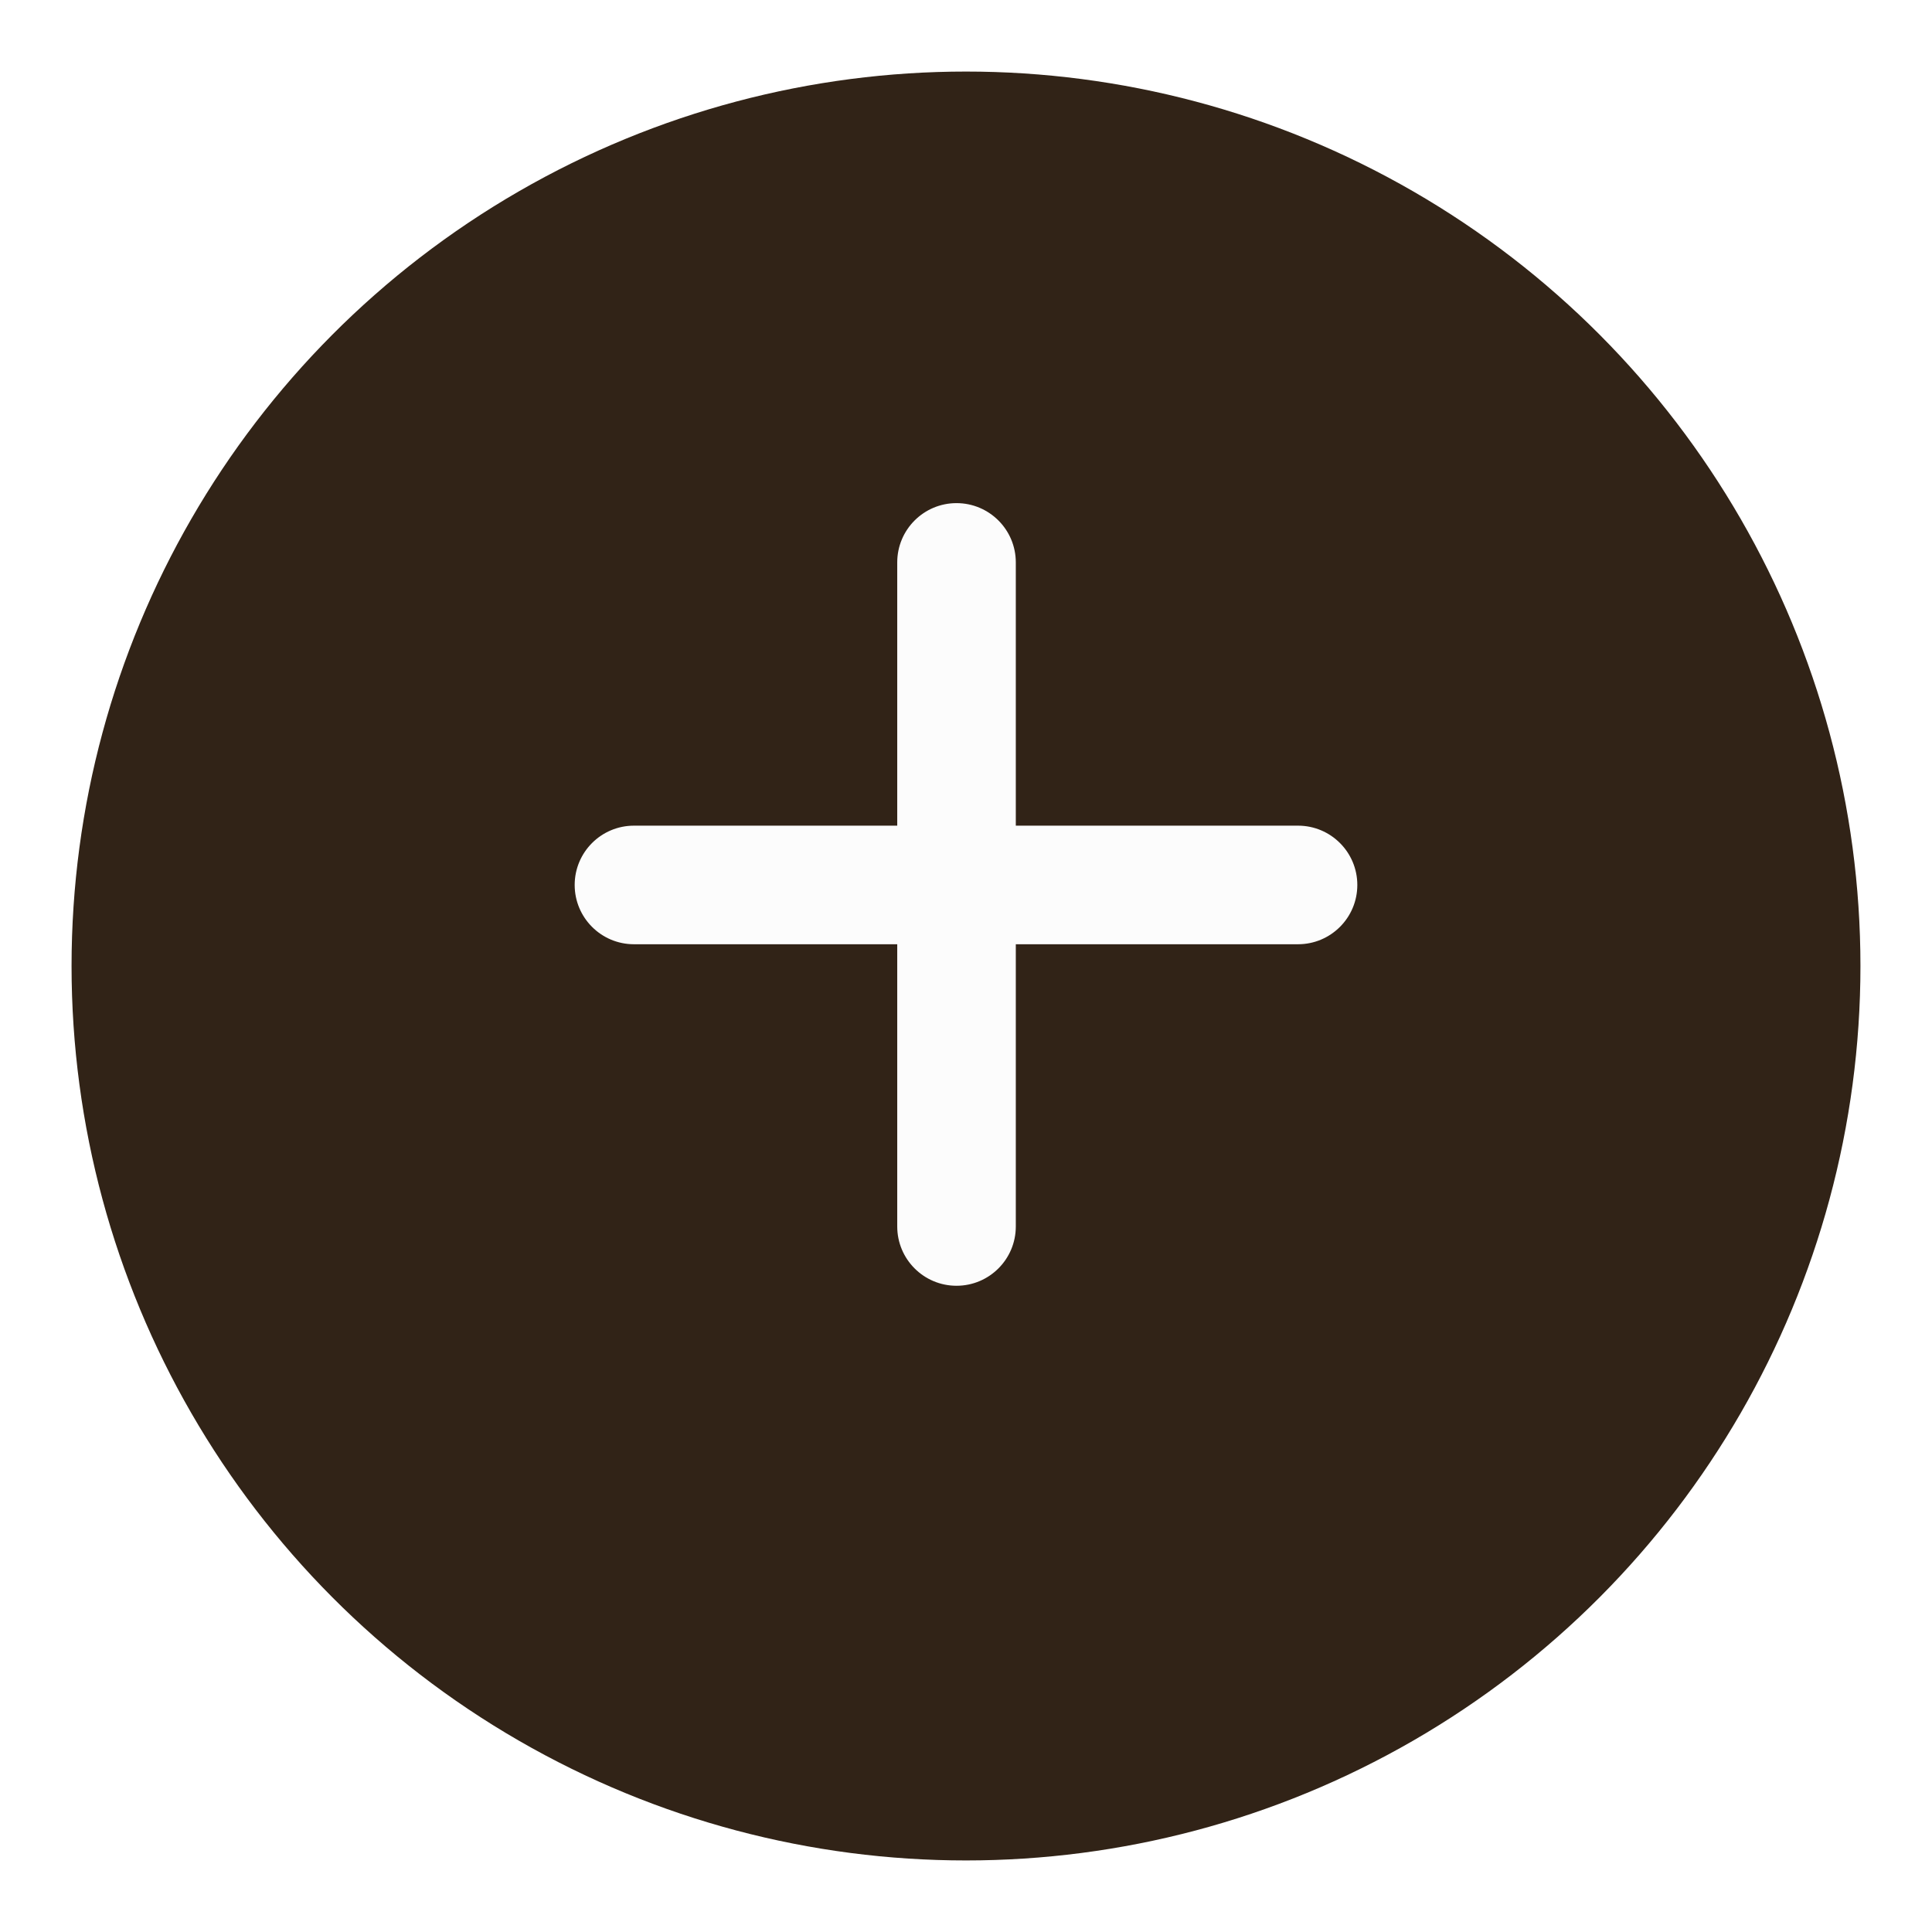 <svg width="108" height="108" viewBox="0 0 108 108" fill="none" xmlns="http://www.w3.org/2000/svg">
<g filter="url(#filter0_d_191_6481)">
<circle cx="54" cy="50" r="50" fill="#312317"/>
</g>
<path fill-rule="evenodd" clip-rule="evenodd" d="M56.784 31.439C56.784 29.609 55.3 28.125 53.47 28.125C51.639 28.125 50.156 29.609 50.156 31.439V46.155L35.439 46.155C33.609 46.155 32.125 47.639 32.125 49.47C32.125 51.3 33.609 52.784 35.439 52.784L50.156 52.784V68.561C50.156 70.391 51.639 71.875 53.47 71.875C55.3 71.875 56.784 70.391 56.784 68.561V52.784L72.561 52.784C74.391 52.784 75.875 51.3 75.875 49.47C75.875 47.639 74.391 46.155 72.561 46.155L56.784 46.155V31.439Z" fill="#FCFCFC"/>
<defs>
<filter id="filter0_d_191_6481" x="0" y="0" width="108" height="108" filterUnits="userSpaceOnUse" color-interpolation-filters="sRGB">
<feFlood flood-opacity="0" result="BackgroundImageFix"/>
<feColorMatrix in="SourceAlpha" type="matrix" values="0 0 0 0 0 0 0 0 0 0 0 0 0 0 0 0 0 0 127 0" result="hardAlpha"/>
<feOffset dy="4"/>
<feGaussianBlur stdDeviation="2"/>
<feComposite in2="hardAlpha" operator="out"/>
<feColorMatrix type="matrix" values="0 0 0 0 0 0 0 0 0 0 0 0 0 0 0 0 0 0 0.25 0"/>
<feBlend mode="normal" in2="BackgroundImageFix" result="effect1_dropShadow_191_6481"/>
<feBlend mode="normal" in="SourceGraphic" in2="effect1_dropShadow_191_6481" result="shape"/>
</filter>
</defs>
</svg>
